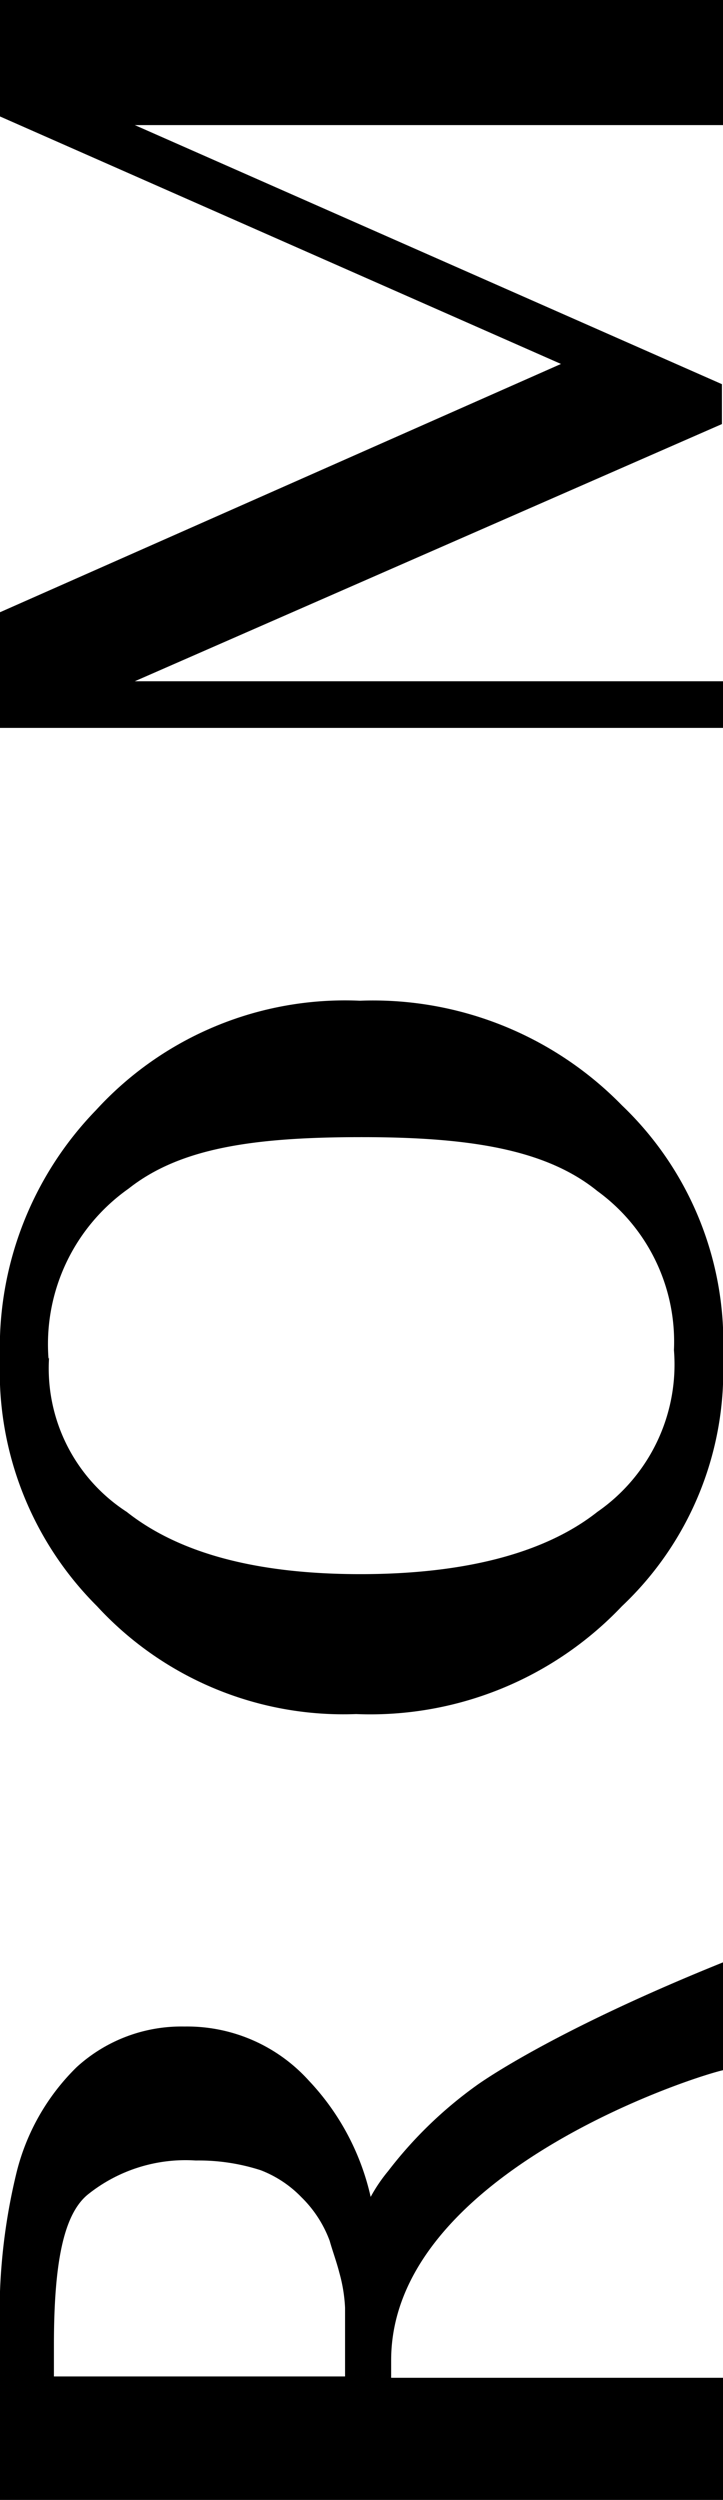 <svg xmlns="http://www.w3.org/2000/svg" viewBox="0 0 26.82 92.73"><title>logotype-v</title><g id="レイヤー_2" data-name="レイヤー 2"><g id="レイヤー_1-2" data-name="レイヤー 1"><path d="M14.4,80.53a15.5,15.5,0,0,1,3.27-3.17s2.63-1.94,9.15-4.57v4c-1.52.36-12.31,4-12.31,10.76l0,.65H26.82v4.57H0V86.65A22.14,22.14,0,0,1,.61,80.6a8.24,8.24,0,0,1,2.23-3.92,5.76,5.76,0,0,1,4-1.51,6.08,6.08,0,0,1,4.61,2,9.21,9.21,0,0,1,2.3,4.32A5.92,5.92,0,0,1,14.4,80.53ZM2,87l0,1.15h10.8V85.6a5.79,5.79,0,0,0-.21-1.29c-.11-.43-.26-.83-.36-1.19a4.4,4.4,0,0,0-1.05-1.62,4.19,4.19,0,0,0-1.51-1,7.47,7.47,0,0,0-2.41-.36,5.79,5.79,0,0,0-4,1.26C2.34,82.15,2,84,2,87Z"/><path d="M26.82,50.36a12,12,0,0,1-3.75,9.22,12.86,12.86,0,0,1-9.86,4,12.42,12.42,0,0,1-9.61-4A12.29,12.29,0,0,1,0,50.4a12.65,12.65,0,0,1,3.56-9.22,12.51,12.51,0,0,1,9.79-4.06A12.9,12.9,0,0,1,23.07,41,12.17,12.17,0,0,1,26.82,50.36Zm-25,0a6.34,6.34,0,0,0,2.88,5.72c1.91,1.51,4.75,2.31,8.67,2.31s6.88-.8,8.79-2.31a6.65,6.65,0,0,0,2.84-6,6.91,6.91,0,0,0-2.84-5.9c-1.91-1.55-4.75-2-8.75-2s-6.73.4-8.64,1.91A7.06,7.06,0,0,0,1.8,50.4Z"/><path d="M26.82,4.64H5l21.78,9.61v1.48L5,25.27H26.82V27H0V22.71L20.81,13.5,0,4.32V0H26.82Z"/></g></g></svg>